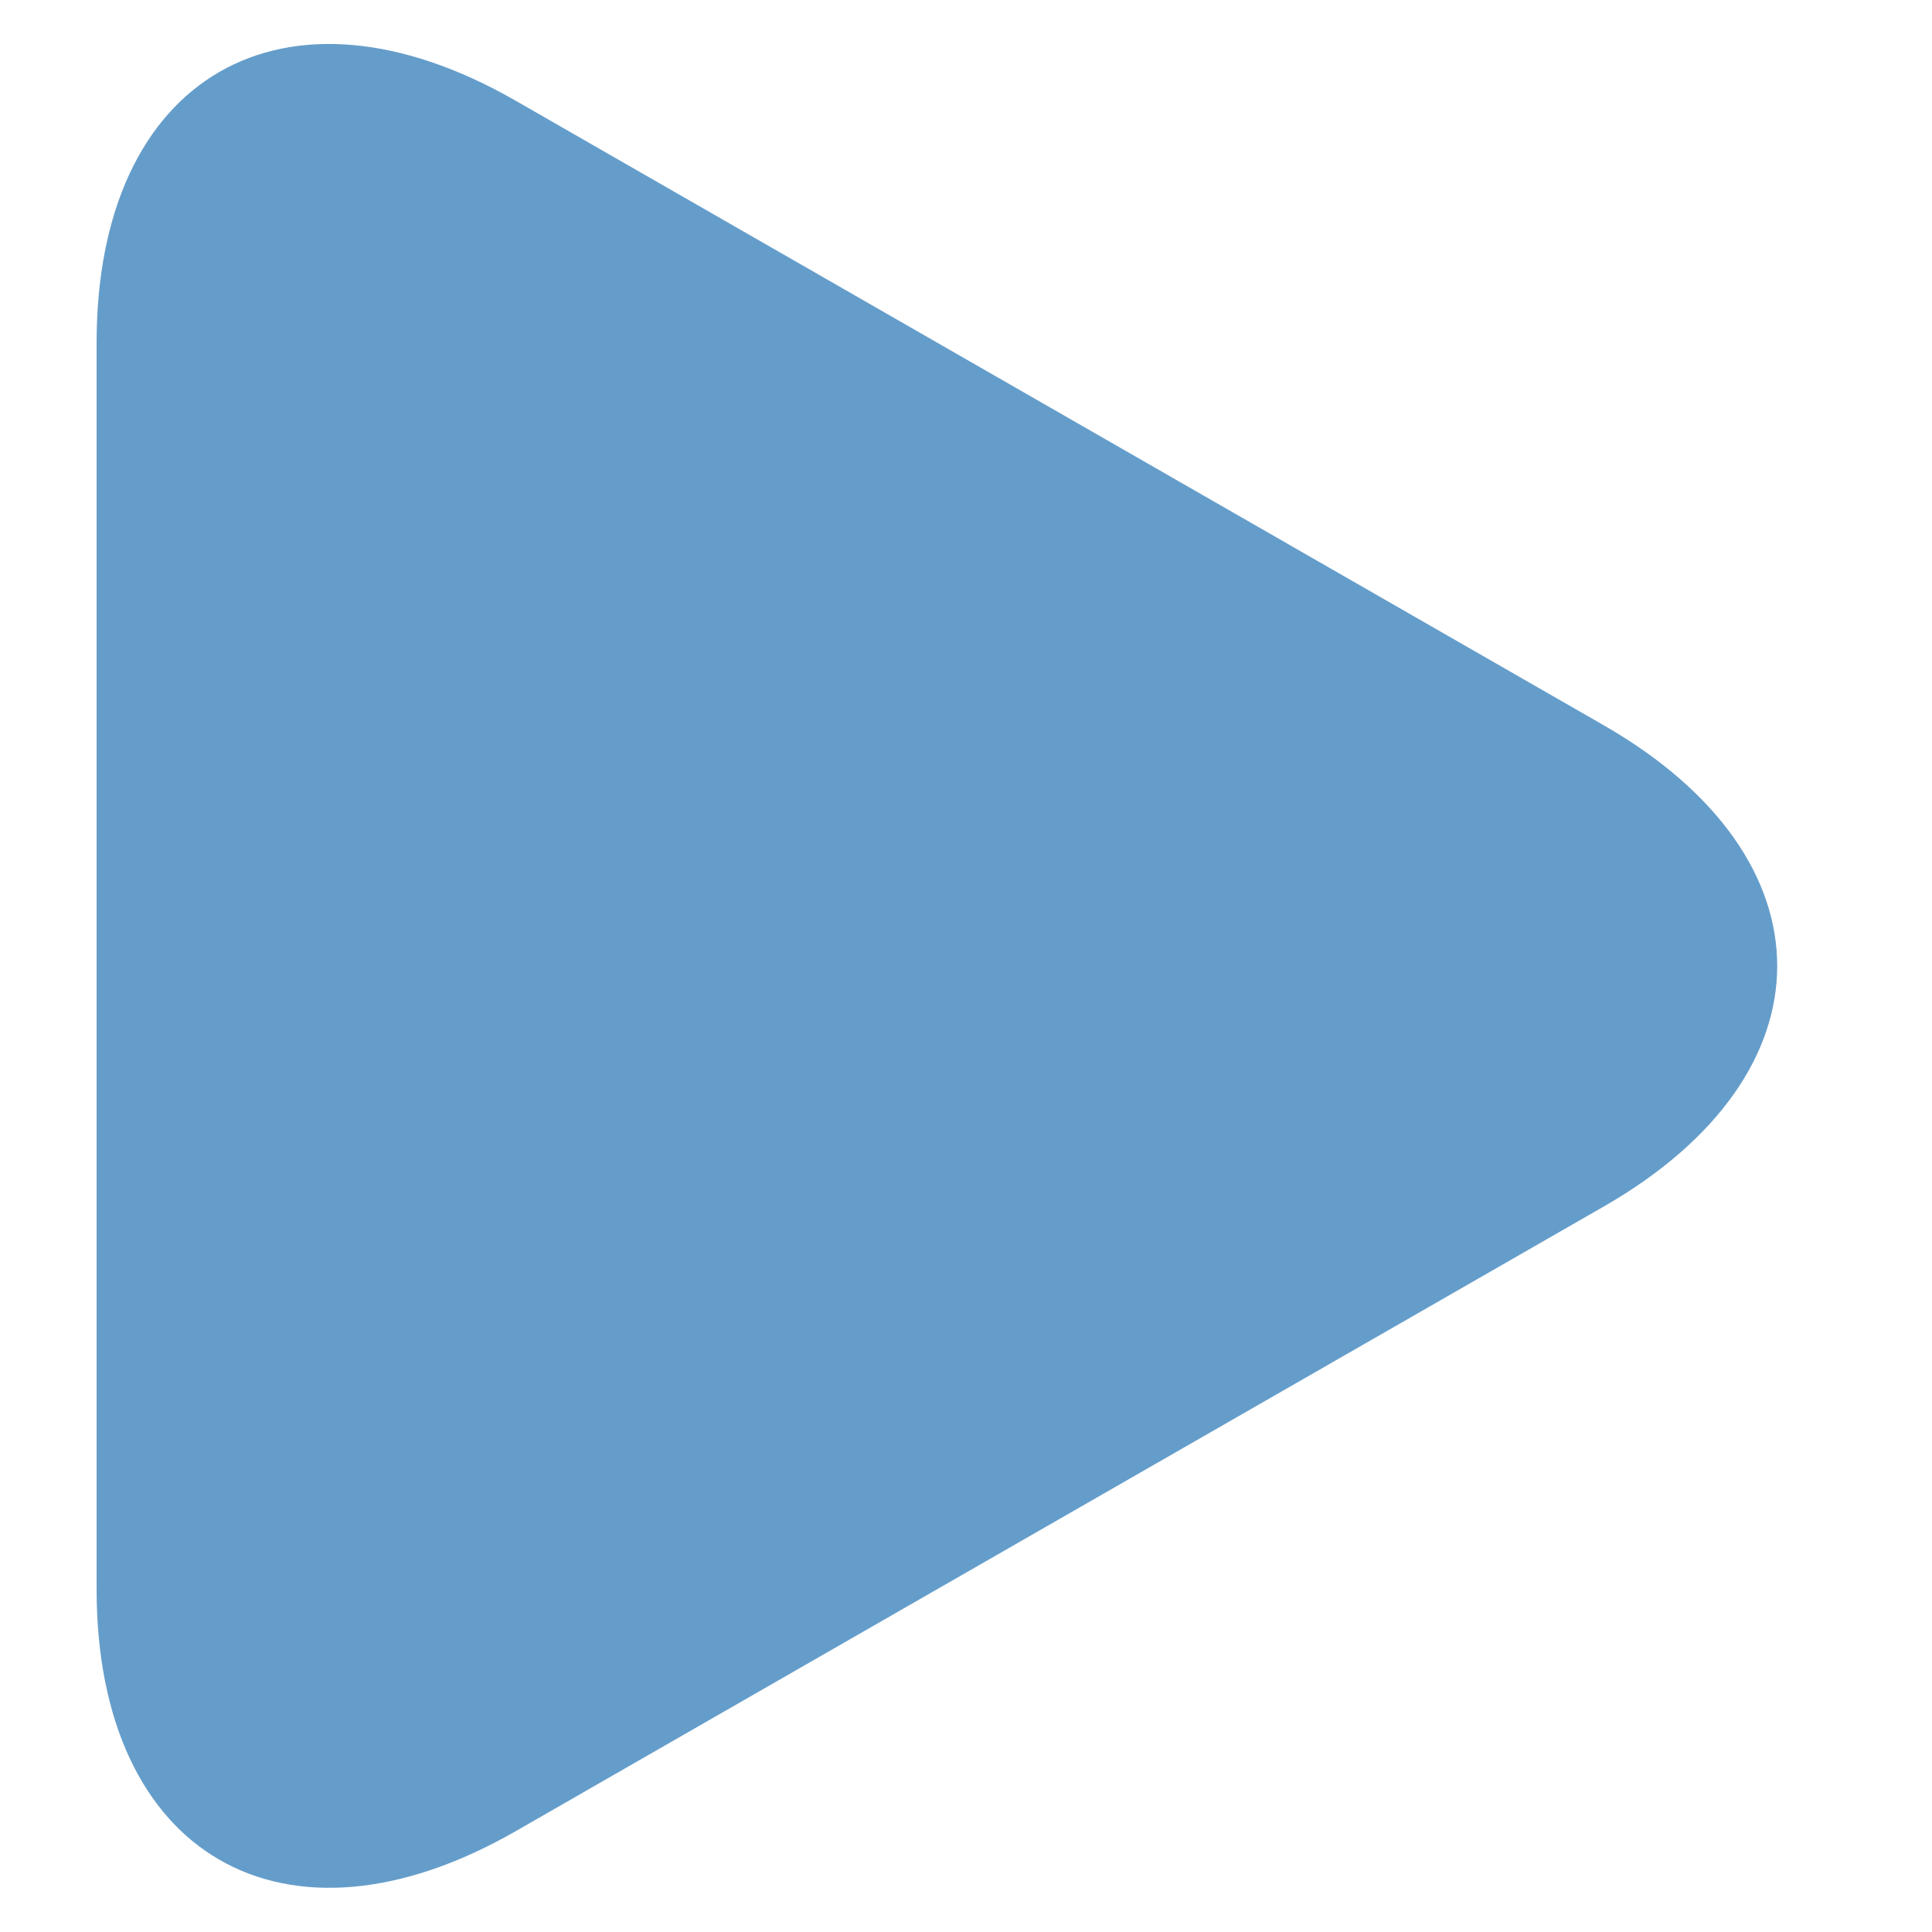 <svg width="20" height="20" viewBox="0 0 20 20" xmlns="http://www.w3.org/2000/svg"><path d="M16.602 12.49c2.397-1.376 2.391-3.609 0-4.982L5.339 1.043C2.942-.333 1 .789 1 3.548v12.903c0 2.759 1.948 3.878 4.339 2.505l11.263-6.466z" fill="#659DCA"/></svg>